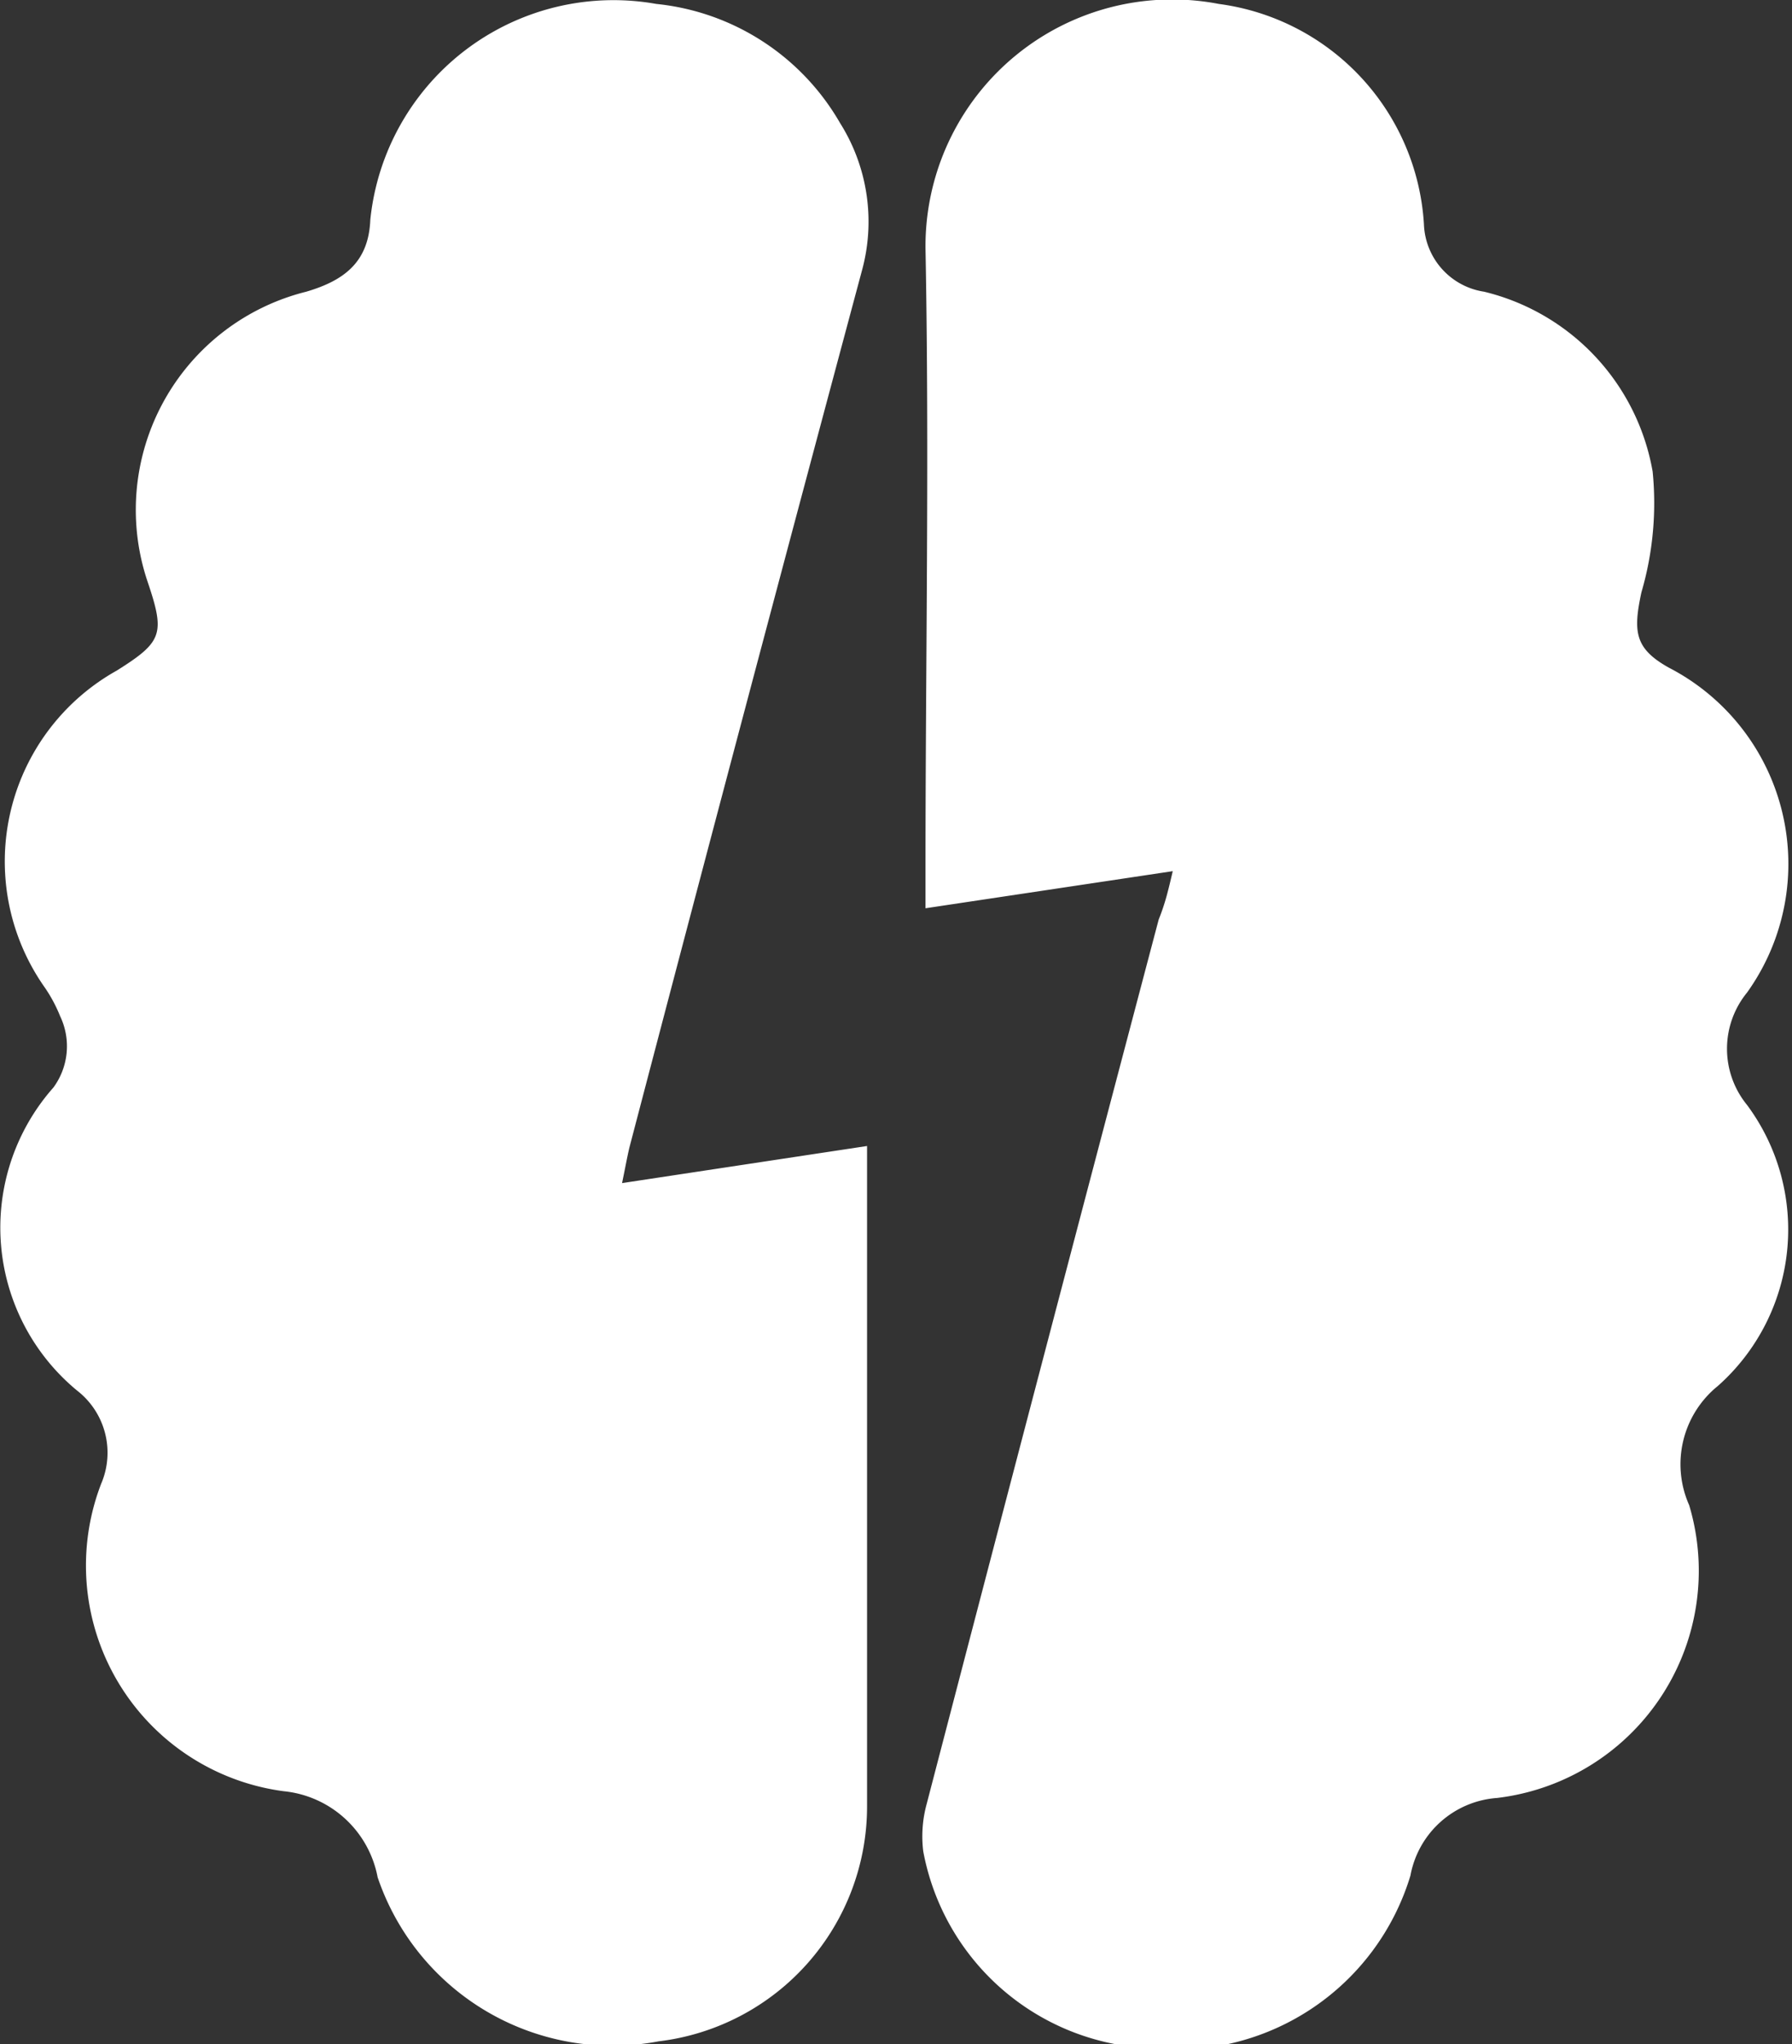 <svg id="Capa_1" data-name="Capa 1" xmlns="http://www.w3.org/2000/svg" viewBox="0 0 31.89 36.37"><rect x="0" y="0" width="31.89" height="36.37" fill="#333333" stroke="none"/><defs><style>.cls-1{fill:#fff;}</style></defs><path class="cls-1" d="M24.92,17.31l-4.4.66c0-.26,0-.46,0-.67,0-3.69.07-7.38,0-11.07a4.39,4.39,0,0,1,5.22-4.35A4.21,4.21,0,0,1,29.39,5.8,1.26,1.26,0,0,0,30.46,7a4,4,0,0,1,3,3.2,5.66,5.66,0,0,1-.2,2.15c-.15.7-.12,1,.49,1.34a3.93,3.93,0,0,1,1.39,5.78,1.58,1.58,0,0,0,0,2,3.72,3.72,0,0,1-.52,5,1.79,1.79,0,0,0-.51,2.12,4.07,4.07,0,0,1-3.42,5.21,1.69,1.69,0,0,0-1.54,1.38,4.36,4.36,0,0,1-4.67,3.07,4.29,4.29,0,0,1-4-3.5,2.18,2.18,0,0,1,.06-.84q2.05-7.87,4.13-15.74C24.79,17.87,24.84,17.65,24.92,17.31Z" transform="translate(-4.05 -1.81)"/><path class="cls-1" d="M15.12,22.86l4.36-.66c0,.24,0,.42,0,.61q0,5.57,0,11.13a4.21,4.21,0,0,1-3.71,4.19,4.41,4.41,0,0,1-5-2.92,1.89,1.89,0,0,0-1.67-1.53,4.05,4.05,0,0,1-3.25-5.47,1.4,1.4,0,0,0-.43-1.66A3.76,3.76,0,0,1,5,21.16a1.24,1.24,0,0,0,.12-1.27,2.61,2.61,0,0,0-.28-.52,3.89,3.89,0,0,1,1.29-5.63c.81-.51.86-.65.55-1.57A4,4,0,0,1,9.5,7c.68-.2,1.11-.53,1.14-1.28a4.35,4.35,0,0,1,5.09-3.84A4.27,4.27,0,0,1,19,4a3.29,3.29,0,0,1,.39,2.62C18,11.8,16.62,17,15.25,22.23,15.21,22.4,15.18,22.57,15.12,22.86Z" transform="translate(-4.05 -1.81)"/></svg>